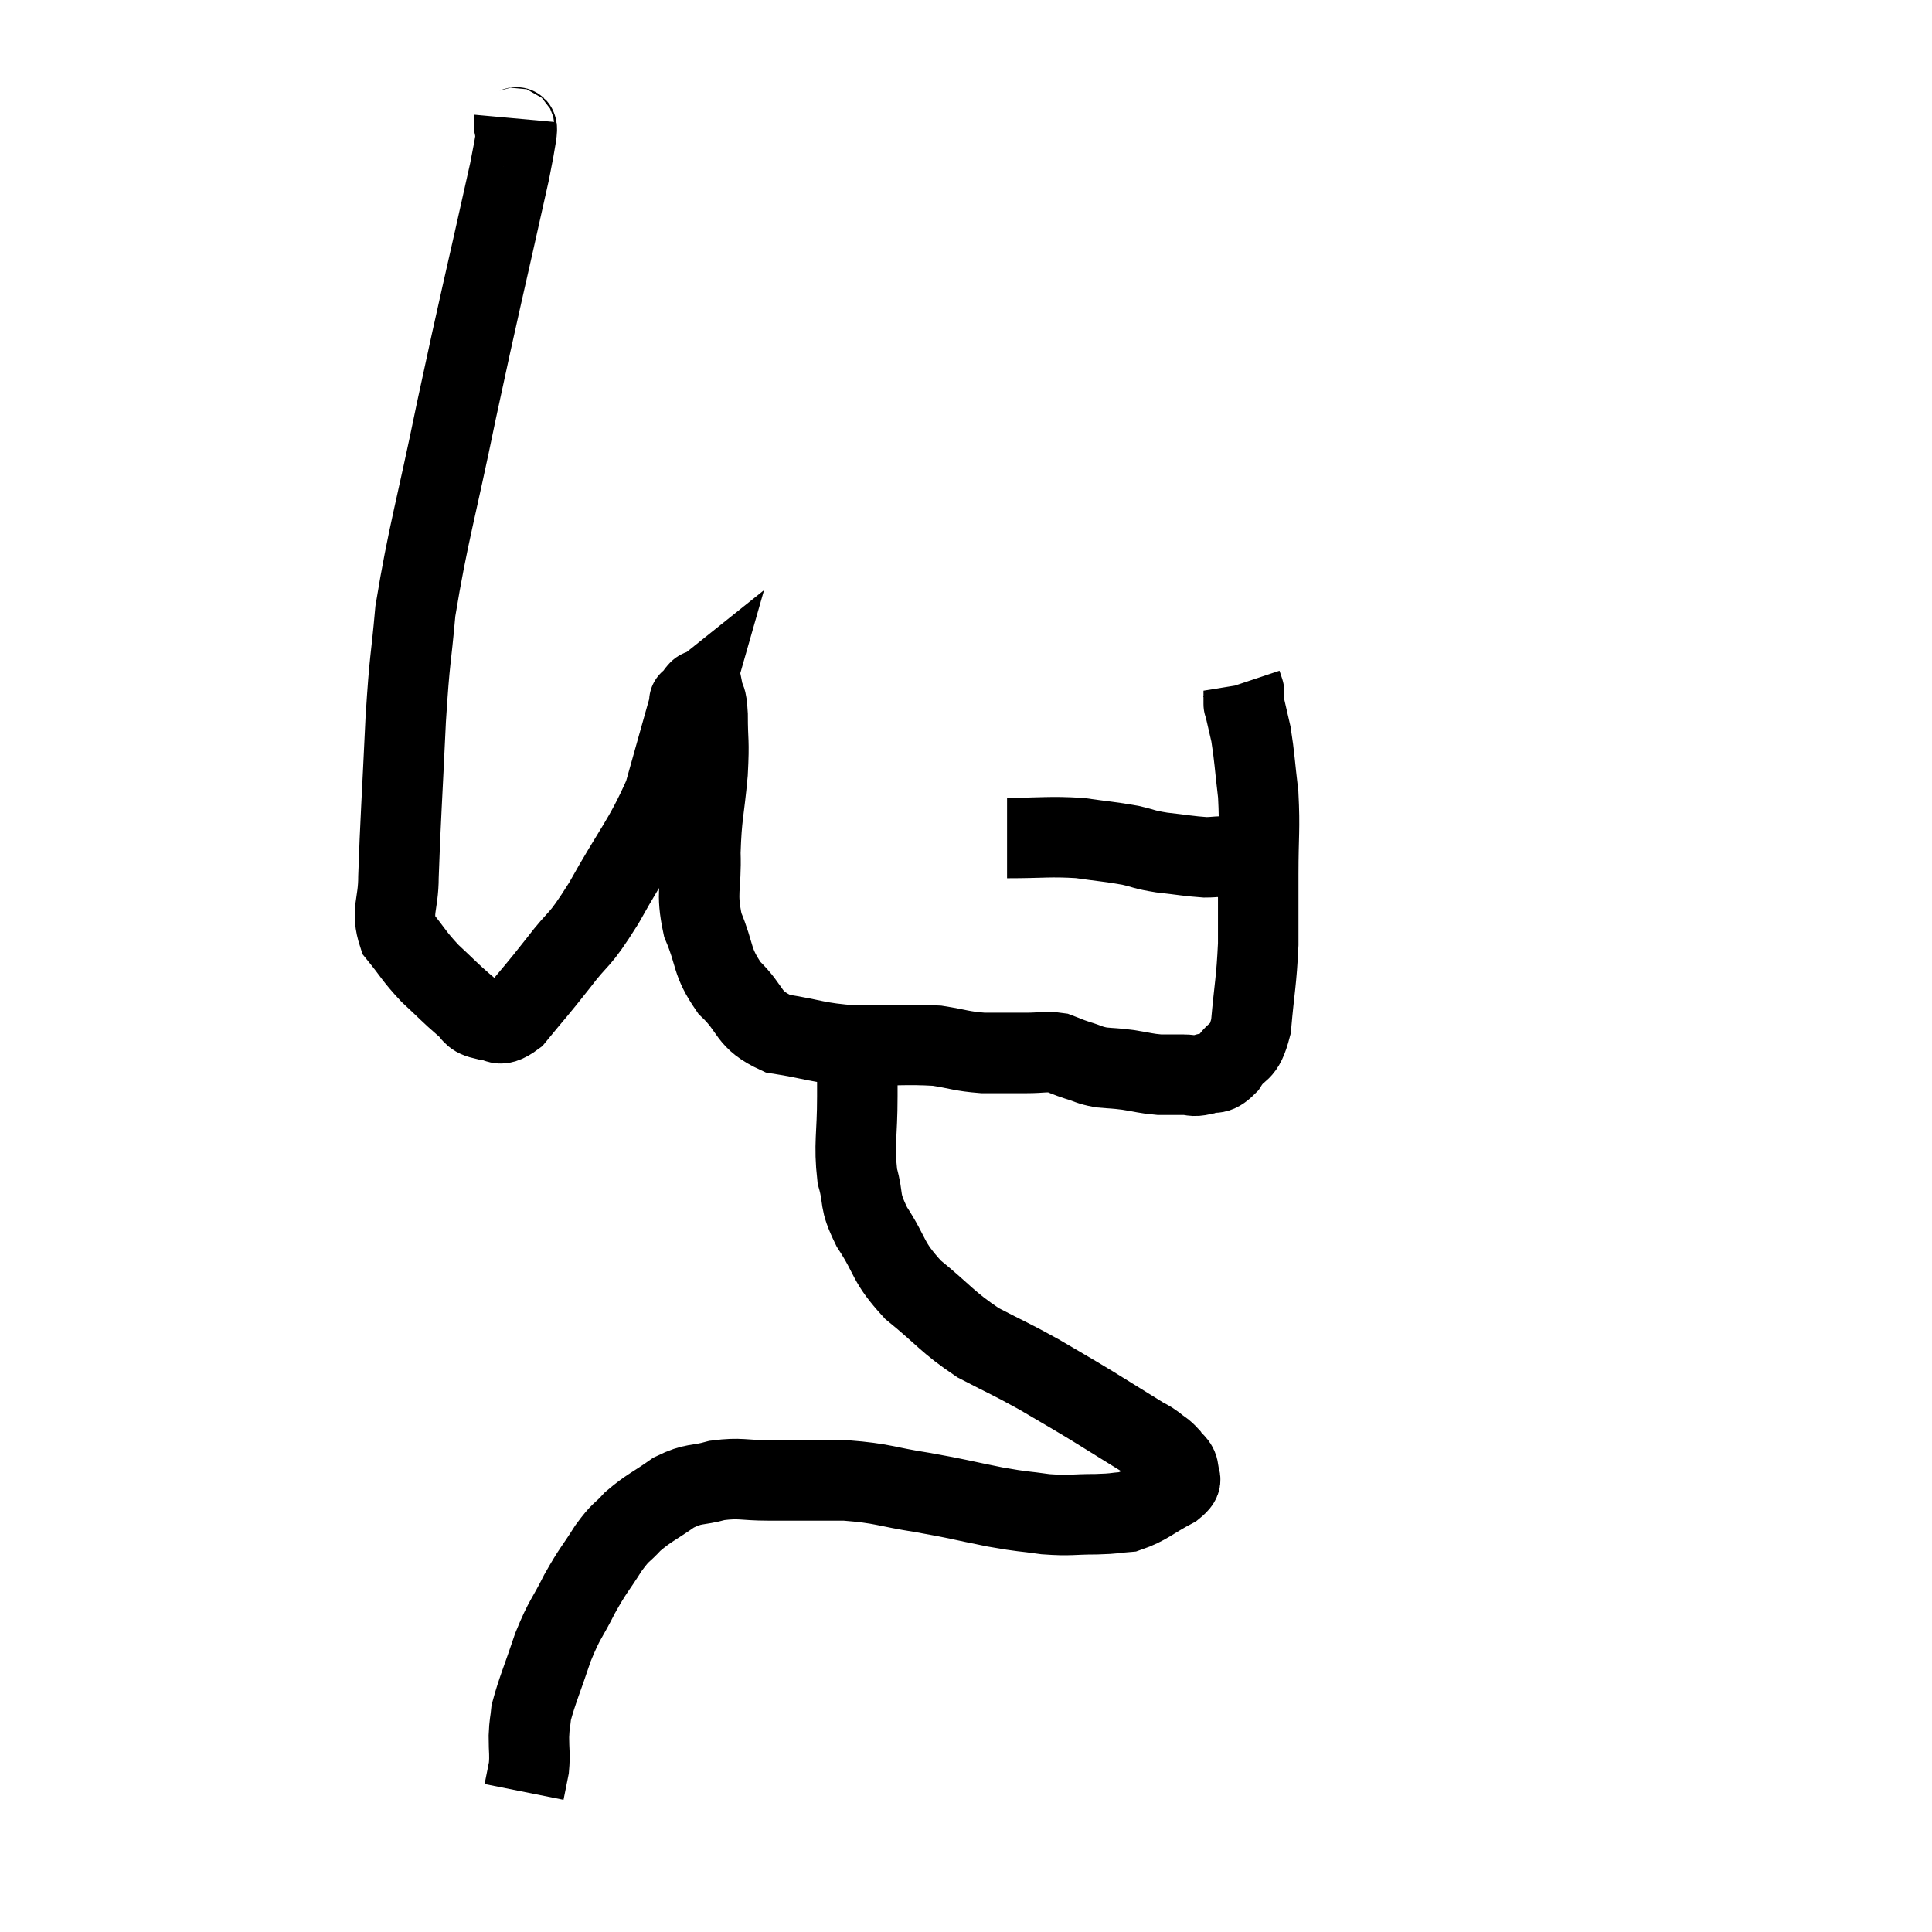 <svg width="48" height="48" viewBox="0 0 48 48" xmlns="http://www.w3.org/2000/svg"><path d="M 12.78 2.94 C 12.72 3.6, 13.02 2.445, 12.66 4.26 C 12 7.23, 11.925 7.47, 11.34 10.2 C 10.83 12.69, 10.635 13.26, 10.32 15.18 C 10.2 16.53, 10.185 16.23, 10.08 17.88 C 9.99 19.83, 9.945 20.445, 9.9 21.78 C 9.9 22.5, 9.705 22.62, 9.9 23.22 C 10.29 23.7, 10.275 23.745, 10.68 24.18 C 11.1 24.57, 11.19 24.675, 11.52 24.96 C 11.76 25.14, 11.685 25.245, 12 25.32 C 12.39 25.29, 12.315 25.605, 12.78 25.26 C 13.32 24.6, 13.305 24.645, 13.86 23.94 C 14.43 23.19, 14.34 23.49, 15 22.44 C 15.75 21.09, 15.99 20.895, 16.5 19.74 C 16.77 18.78, 16.875 18.405, 17.04 17.82 C 17.1 17.61, 17.13 17.505, 17.16 17.4 C 17.16 17.4, 17.085 17.46, 17.16 17.4 C 17.31 17.28, 17.355 17.07, 17.46 17.16 C 17.52 17.46, 17.55 17.25, 17.58 17.76 C 17.58 18.48, 17.625 18.345, 17.58 19.2 C 17.49 20.19, 17.43 20.235, 17.4 21.18 C 17.43 22.08, 17.28 22.14, 17.46 22.98 C 17.79 23.76, 17.655 23.865, 18.12 24.54 C 18.72 25.11, 18.54 25.32, 19.32 25.68 C 20.28 25.83, 20.25 25.905, 21.24 25.98 C 22.26 25.98, 22.485 25.935, 23.28 25.98 C 23.85 26.07, 23.865 26.115, 24.42 26.16 C 24.96 26.16, 25.035 26.16, 25.5 26.16 C 25.89 26.16, 25.965 26.115, 26.28 26.16 C 26.52 26.25, 26.49 26.25, 26.76 26.34 C 27.06 26.43, 27.045 26.46, 27.36 26.52 C 27.69 26.55, 27.66 26.535, 28.02 26.58 C 28.41 26.64, 28.455 26.67, 28.8 26.7 C 29.1 26.7, 29.13 26.7, 29.4 26.7 C 29.64 26.7, 29.61 26.76, 29.88 26.7 C 30.18 26.58, 30.18 26.76, 30.48 26.46 C 30.78 25.98, 30.885 26.25, 31.08 25.5 C 31.17 24.48, 31.215 24.405, 31.26 23.46 C 31.26 22.59, 31.26 22.65, 31.26 21.72 C 31.26 20.73, 31.305 20.61, 31.26 19.74 C 31.17 18.99, 31.17 18.81, 31.08 18.24 C 30.99 17.85, 30.945 17.655, 30.9 17.46 C 30.9 17.46, 30.9 17.46, 30.9 17.46 C 30.9 17.46, 30.9 17.535, 30.9 17.46 C 30.9 17.31, 30.9 17.235, 30.9 17.16 C 30.9 17.16, 30.915 17.205, 30.9 17.16 L 30.84 16.98" fill="none" stroke="black" stroke-width="2"></path><path d="M 25.02 20.82 C 25.92 20.82, 26.055 20.775, 26.82 20.82 C 27.45 20.91, 27.57 20.91, 28.08 21 C 28.47 21.09, 28.395 21.105, 28.86 21.18 C 29.4 21.24, 29.52 21.27, 29.94 21.3 C 30.24 21.3, 30.3 21.255, 30.54 21.3 C 30.72 21.39, 30.735 21.435, 30.9 21.48 C 31.05 21.48, 31.125 21.48, 31.2 21.48 L 31.2 21.48" fill="none" stroke="black" stroke-width="2"></path><path d="M 21.3 25.92 C 21.3 26.58, 21.3 26.415, 21.3 27.24 C 21.3 28.23, 21.21 28.41, 21.3 29.22 C 21.48 29.85, 21.315 29.775, 21.66 30.48 C 22.17 31.26, 22.02 31.32, 22.68 32.04 C 23.49 32.7, 23.52 32.835, 24.3 33.36 C 25.05 33.75, 25.095 33.75, 25.8 34.14 C 26.46 34.53, 26.475 34.53, 27.12 34.92 C 27.75 35.31, 27.99 35.46, 28.38 35.7 C 28.53 35.79, 28.515 35.76, 28.68 35.88 C 28.86 36.03, 28.89 36.015, 29.04 36.18 C 29.16 36.36, 29.25 36.345, 29.28 36.54 C 29.22 36.75, 29.475 36.705, 29.16 36.96 C 28.59 37.26, 28.5 37.395, 28.02 37.56 C 27.63 37.59, 27.75 37.605, 27.24 37.62 C 26.61 37.62, 26.61 37.665, 25.98 37.62 C 25.35 37.53, 25.485 37.575, 24.72 37.44 C 23.82 37.26, 23.85 37.245, 22.92 37.08 C 21.96 36.93, 21.96 36.855, 21 36.78 C 20.04 36.78, 19.875 36.78, 19.08 36.78 C 18.45 36.78, 18.405 36.705, 17.82 36.78 C 17.28 36.93, 17.265 36.825, 16.74 37.08 C 16.23 37.44, 16.125 37.455, 15.72 37.8 C 15.42 38.13, 15.45 38.01, 15.12 38.46 C 14.76 39.03, 14.745 38.985, 14.4 39.6 C 14.07 40.26, 14.04 40.185, 13.74 40.92 C 13.47 41.73, 13.35 41.985, 13.2 42.54 C 13.17 42.84, 13.155 42.795, 13.14 43.14 C 13.14 43.53, 13.17 43.575, 13.14 43.92 C 13.08 44.22, 13.05 44.37, 13.02 44.52 C 13.02 44.52, 13.02 44.52, 13.02 44.52 L 13.02 44.52" fill="none" stroke="black" stroke-width="2"></path></svg>